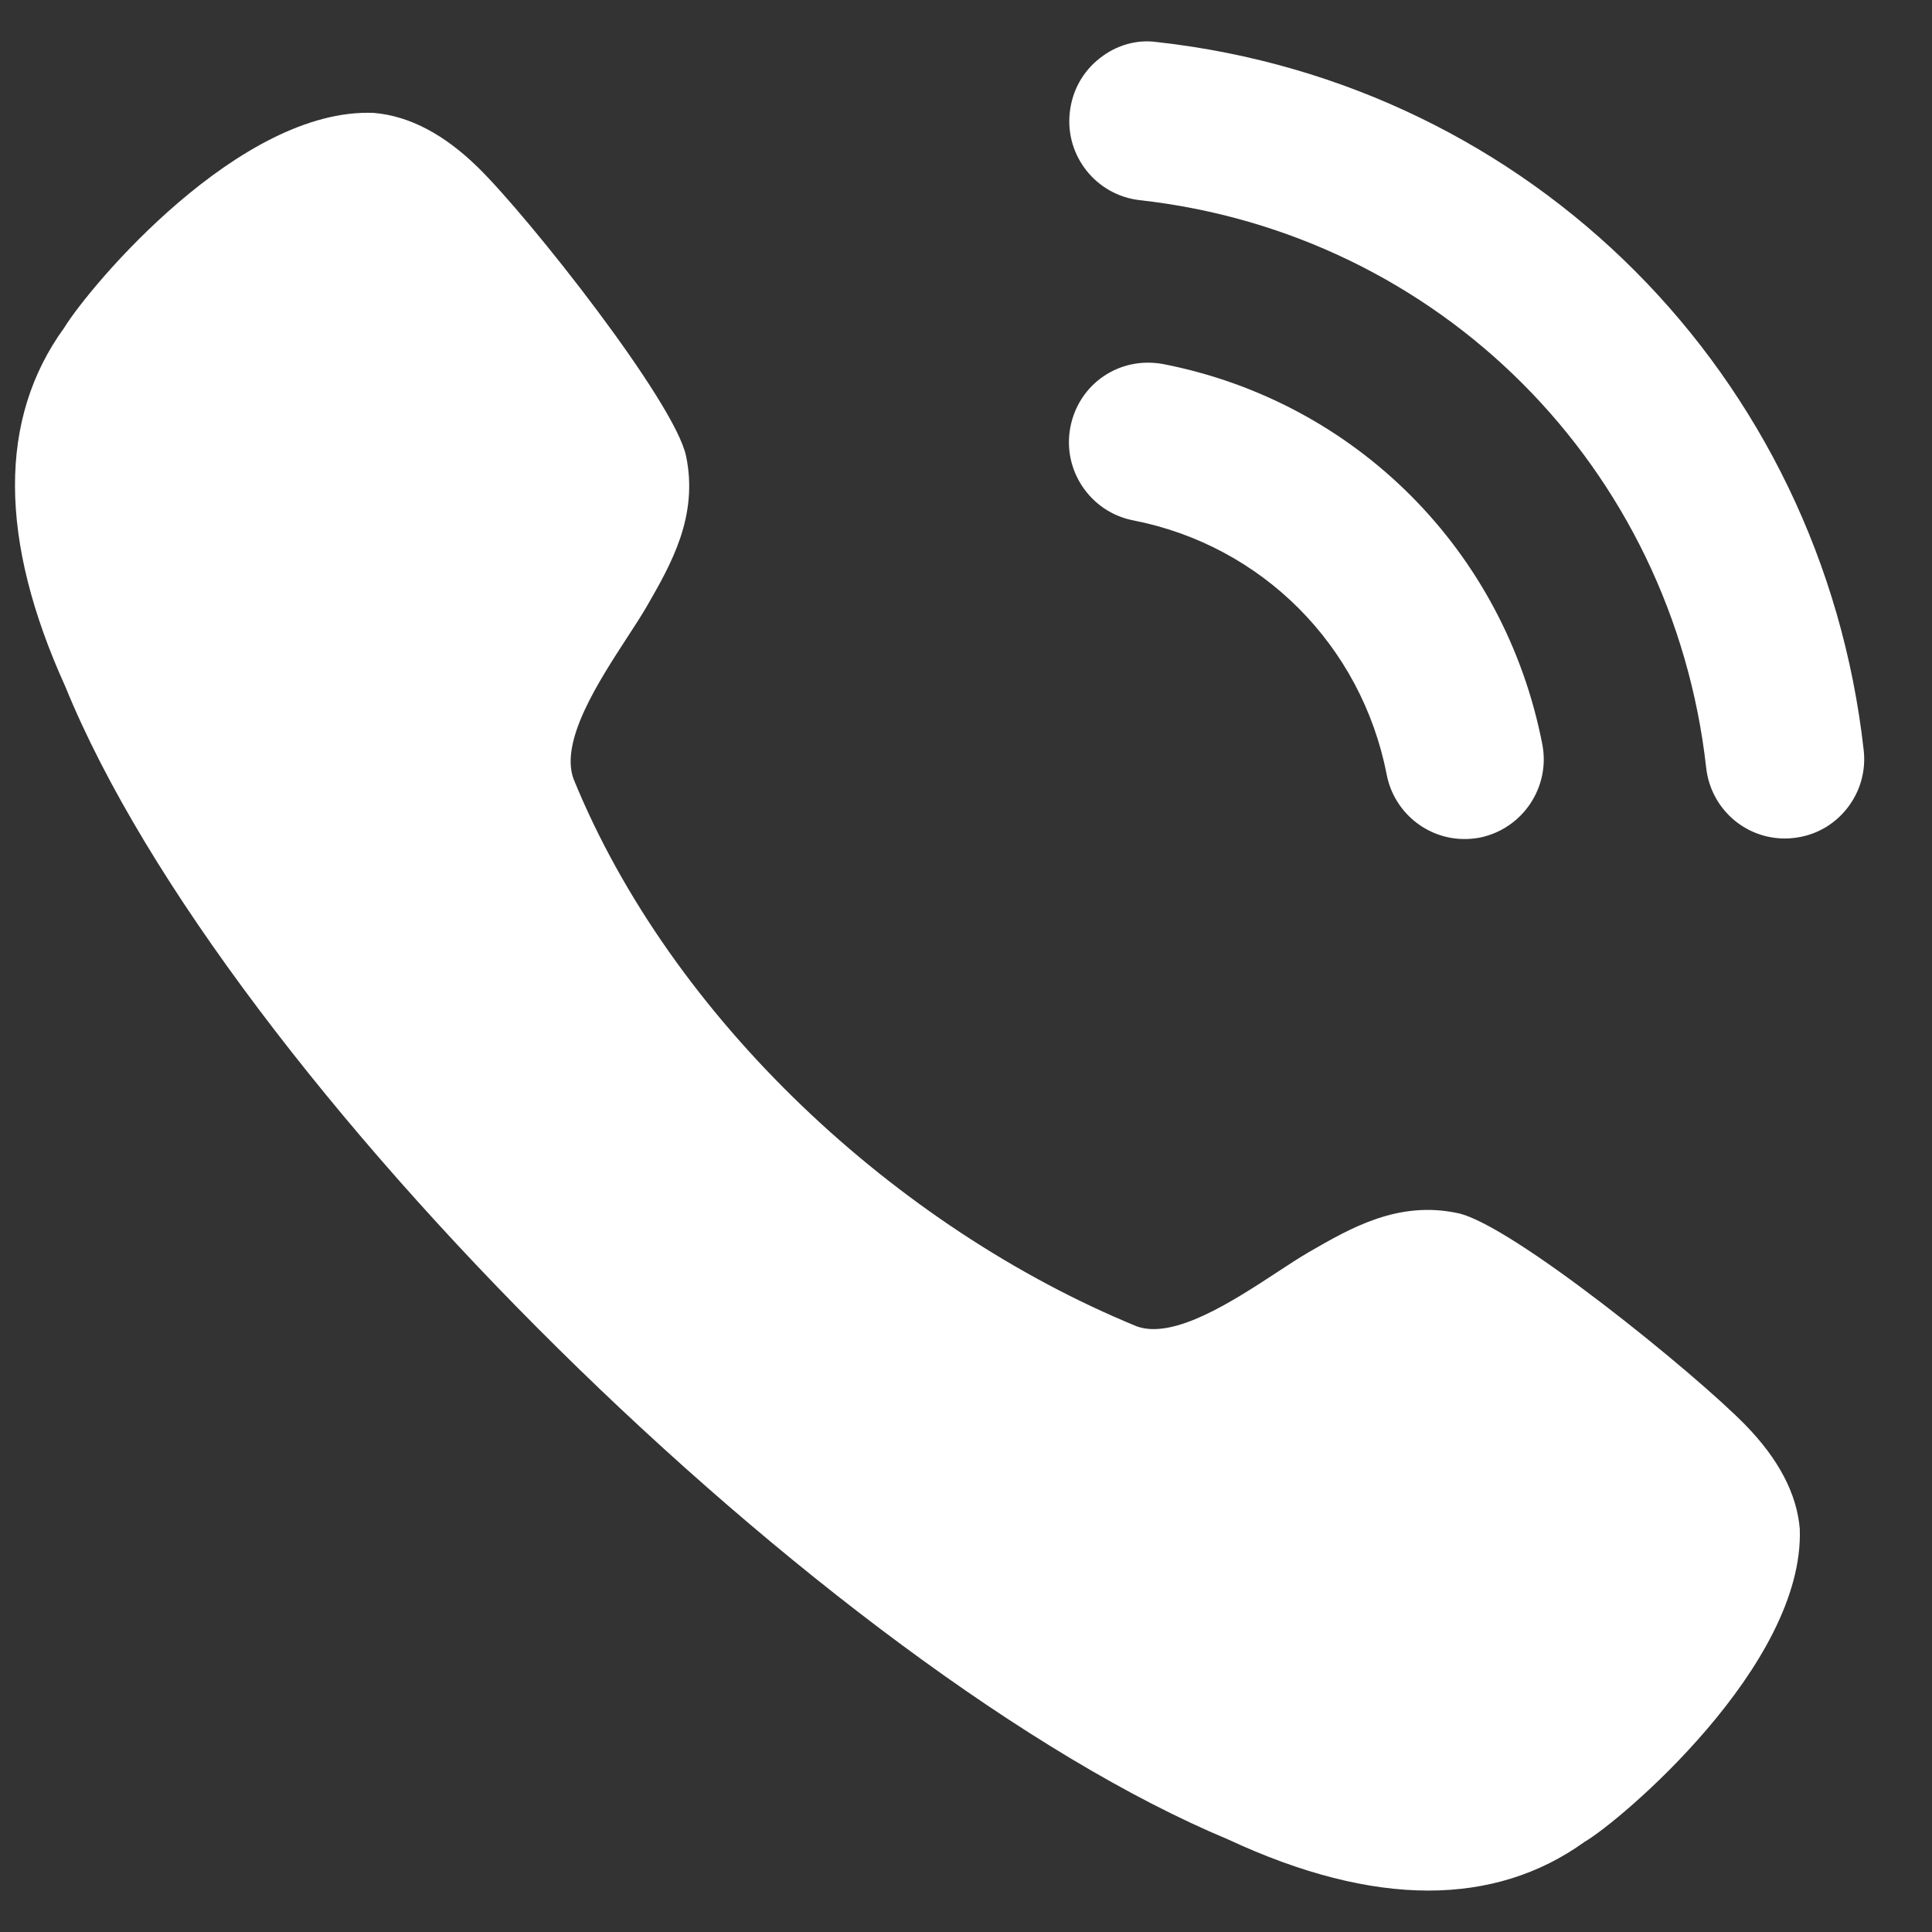 <svg width="25" height="25" viewBox="0 0 25 25" fill="none" xmlns="http://www.w3.org/2000/svg">
<rect x="0" y="0" width="25" height="25" fill="#333333" stroke="none"/>
<path fill-rule="evenodd" clip-rule="evenodd" d="M14.977 0.545C14.71 0.506 14.442 0.585 14.229 0.755C14.01 0.927 13.873 1.176 13.843 1.455C13.78 2.018 14.186 2.527 14.748 2.59C18.627 3.023 21.642 6.045 22.078 9.935C22.136 10.457 22.573 10.85 23.095 10.85C23.134 10.85 23.173 10.848 23.212 10.843C23.485 10.813 23.728 10.678 23.899 10.463C24.07 10.247 24.147 9.979 24.116 9.706C23.573 4.851 19.816 1.084 14.977 0.545ZM15.052 4.711C14.482 4.606 13.959 4.969 13.851 5.525C13.742 6.081 14.107 6.624 14.661 6.733C16.329 7.058 17.617 8.349 17.944 10.023V10.024C18.037 10.506 18.461 10.857 18.949 10.857C19.015 10.857 19.08 10.851 19.147 10.839C19.701 10.727 20.066 10.186 19.957 9.629C19.47 7.128 17.546 5.198 15.052 4.711ZM16.944 16.198C17.485 15.886 18.095 15.534 18.864 15.698C19.561 15.845 21.937 17.774 22.588 18.442C23.015 18.88 23.252 19.331 23.289 19.784C23.353 21.557 20.944 23.581 20.505 23.833C19.922 24.253 19.244 24.464 18.483 24.464C17.705 24.464 16.837 24.243 15.891 23.802C10.758 21.66 2.916 13.973 0.843 8.879C-0.017 6.983 -0.023 5.419 0.829 4.244C1.168 3.693 3.105 1.389 4.838 1.461C5.3 1.501 5.748 1.738 6.187 2.168C6.852 2.82 8.732 5.203 8.878 5.902C9.039 6.679 8.686 7.297 8.373 7.84C8.306 7.957 8.216 8.095 8.117 8.247C7.743 8.823 7.244 9.589 7.421 10.078C8.685 13.182 11.605 15.89 14.71 17.163C15.191 17.337 15.957 16.835 16.531 16.459C16.68 16.361 16.817 16.272 16.932 16.205L16.944 16.198Z" fill="white"/>
</svg>
